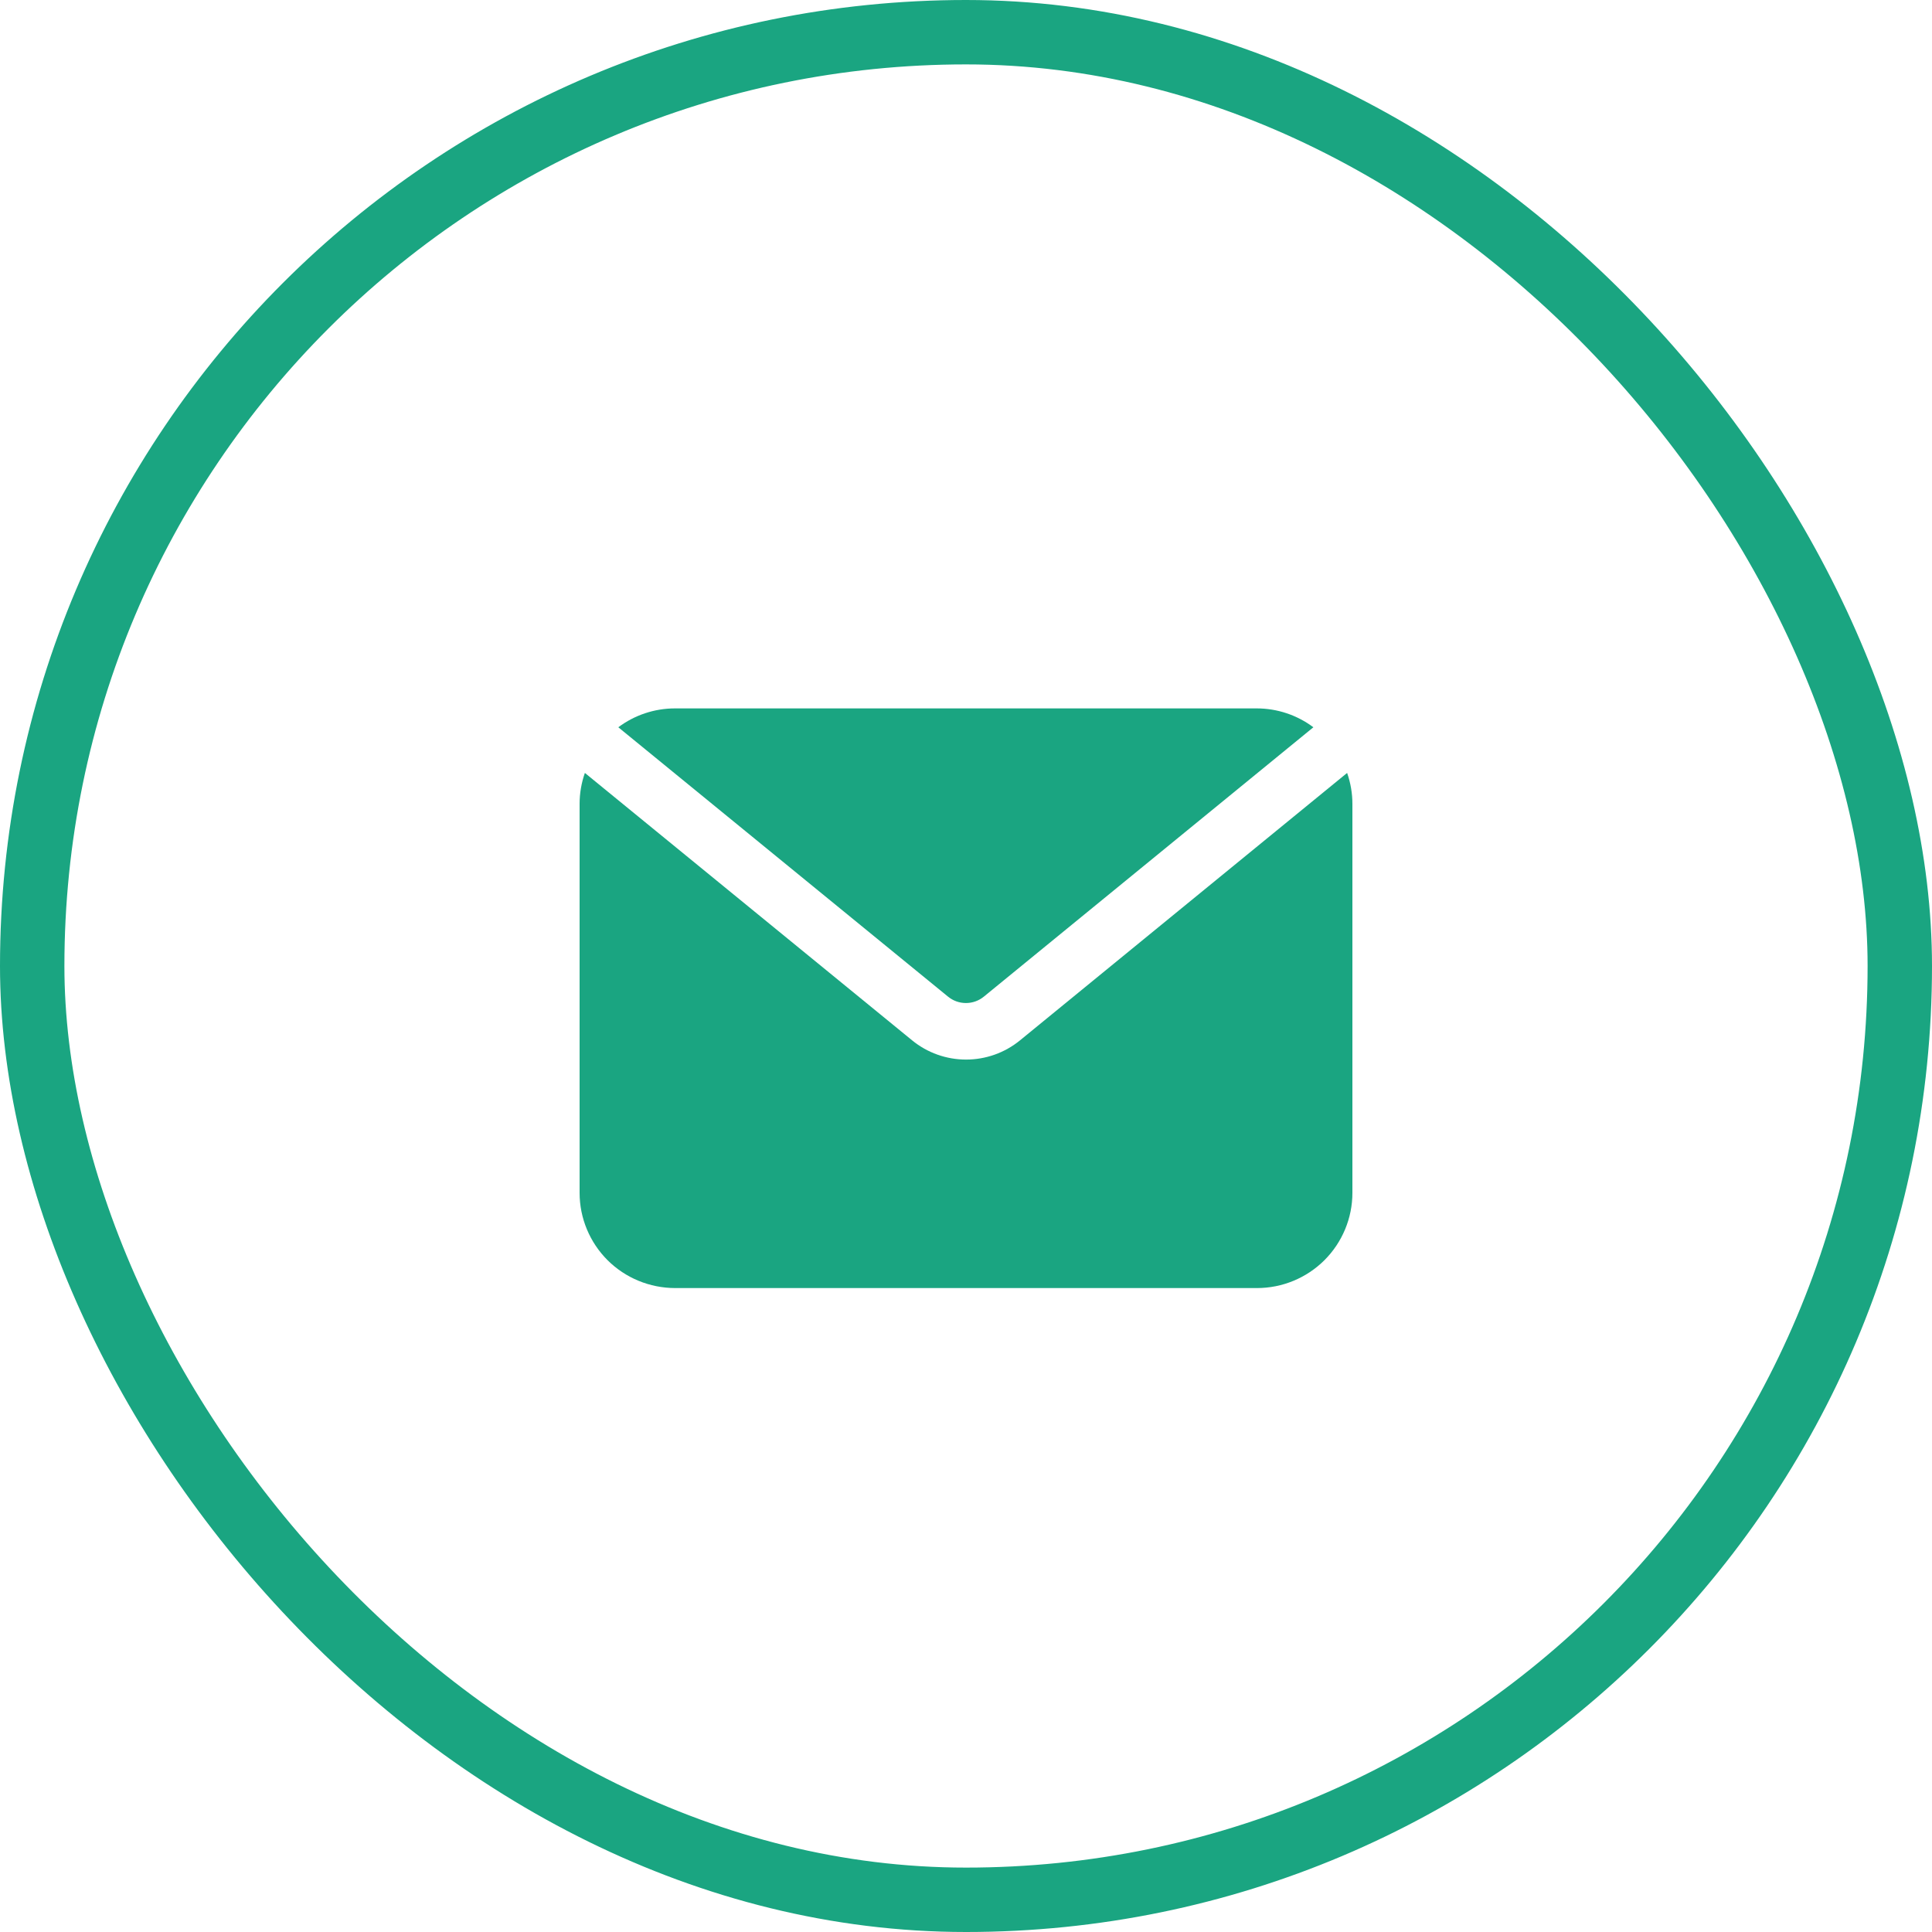 <svg width="30" height="30" viewBox="0 0 30 30" fill="none" xmlns="http://www.w3.org/2000/svg">
<path d="M15.278 15.475L20.394 11.293C20.14 11.103 19.832 11 19.514 11H10.481C10.164 11 9.855 11.103 9.601 11.293L14.72 15.475C14.799 15.54 14.897 15.575 14.999 15.575C15.101 15.575 15.199 15.54 15.278 15.475H15.278Z" fill="#1AA581"/>
<path d="M15.838 16.155C15.602 16.348 15.306 16.453 15.001 16.453C14.696 16.453 14.4 16.348 14.164 16.155L9.082 12.002C9.028 12.156 9 12.319 9 12.482V18.523C9 18.915 9.157 19.291 9.434 19.568C9.712 19.845 10.089 20 10.482 20.001H19.518C19.911 20.001 20.288 19.845 20.566 19.568C20.843 19.291 21 18.915 21 18.523V12.482C21 12.319 20.972 12.156 20.918 12.002L15.838 16.155Z" fill="#1AA581"/>
<rect x="0.5" y="0.5" width="29" height="29" rx="14.5" stroke="#1AA581"/>
</svg>
